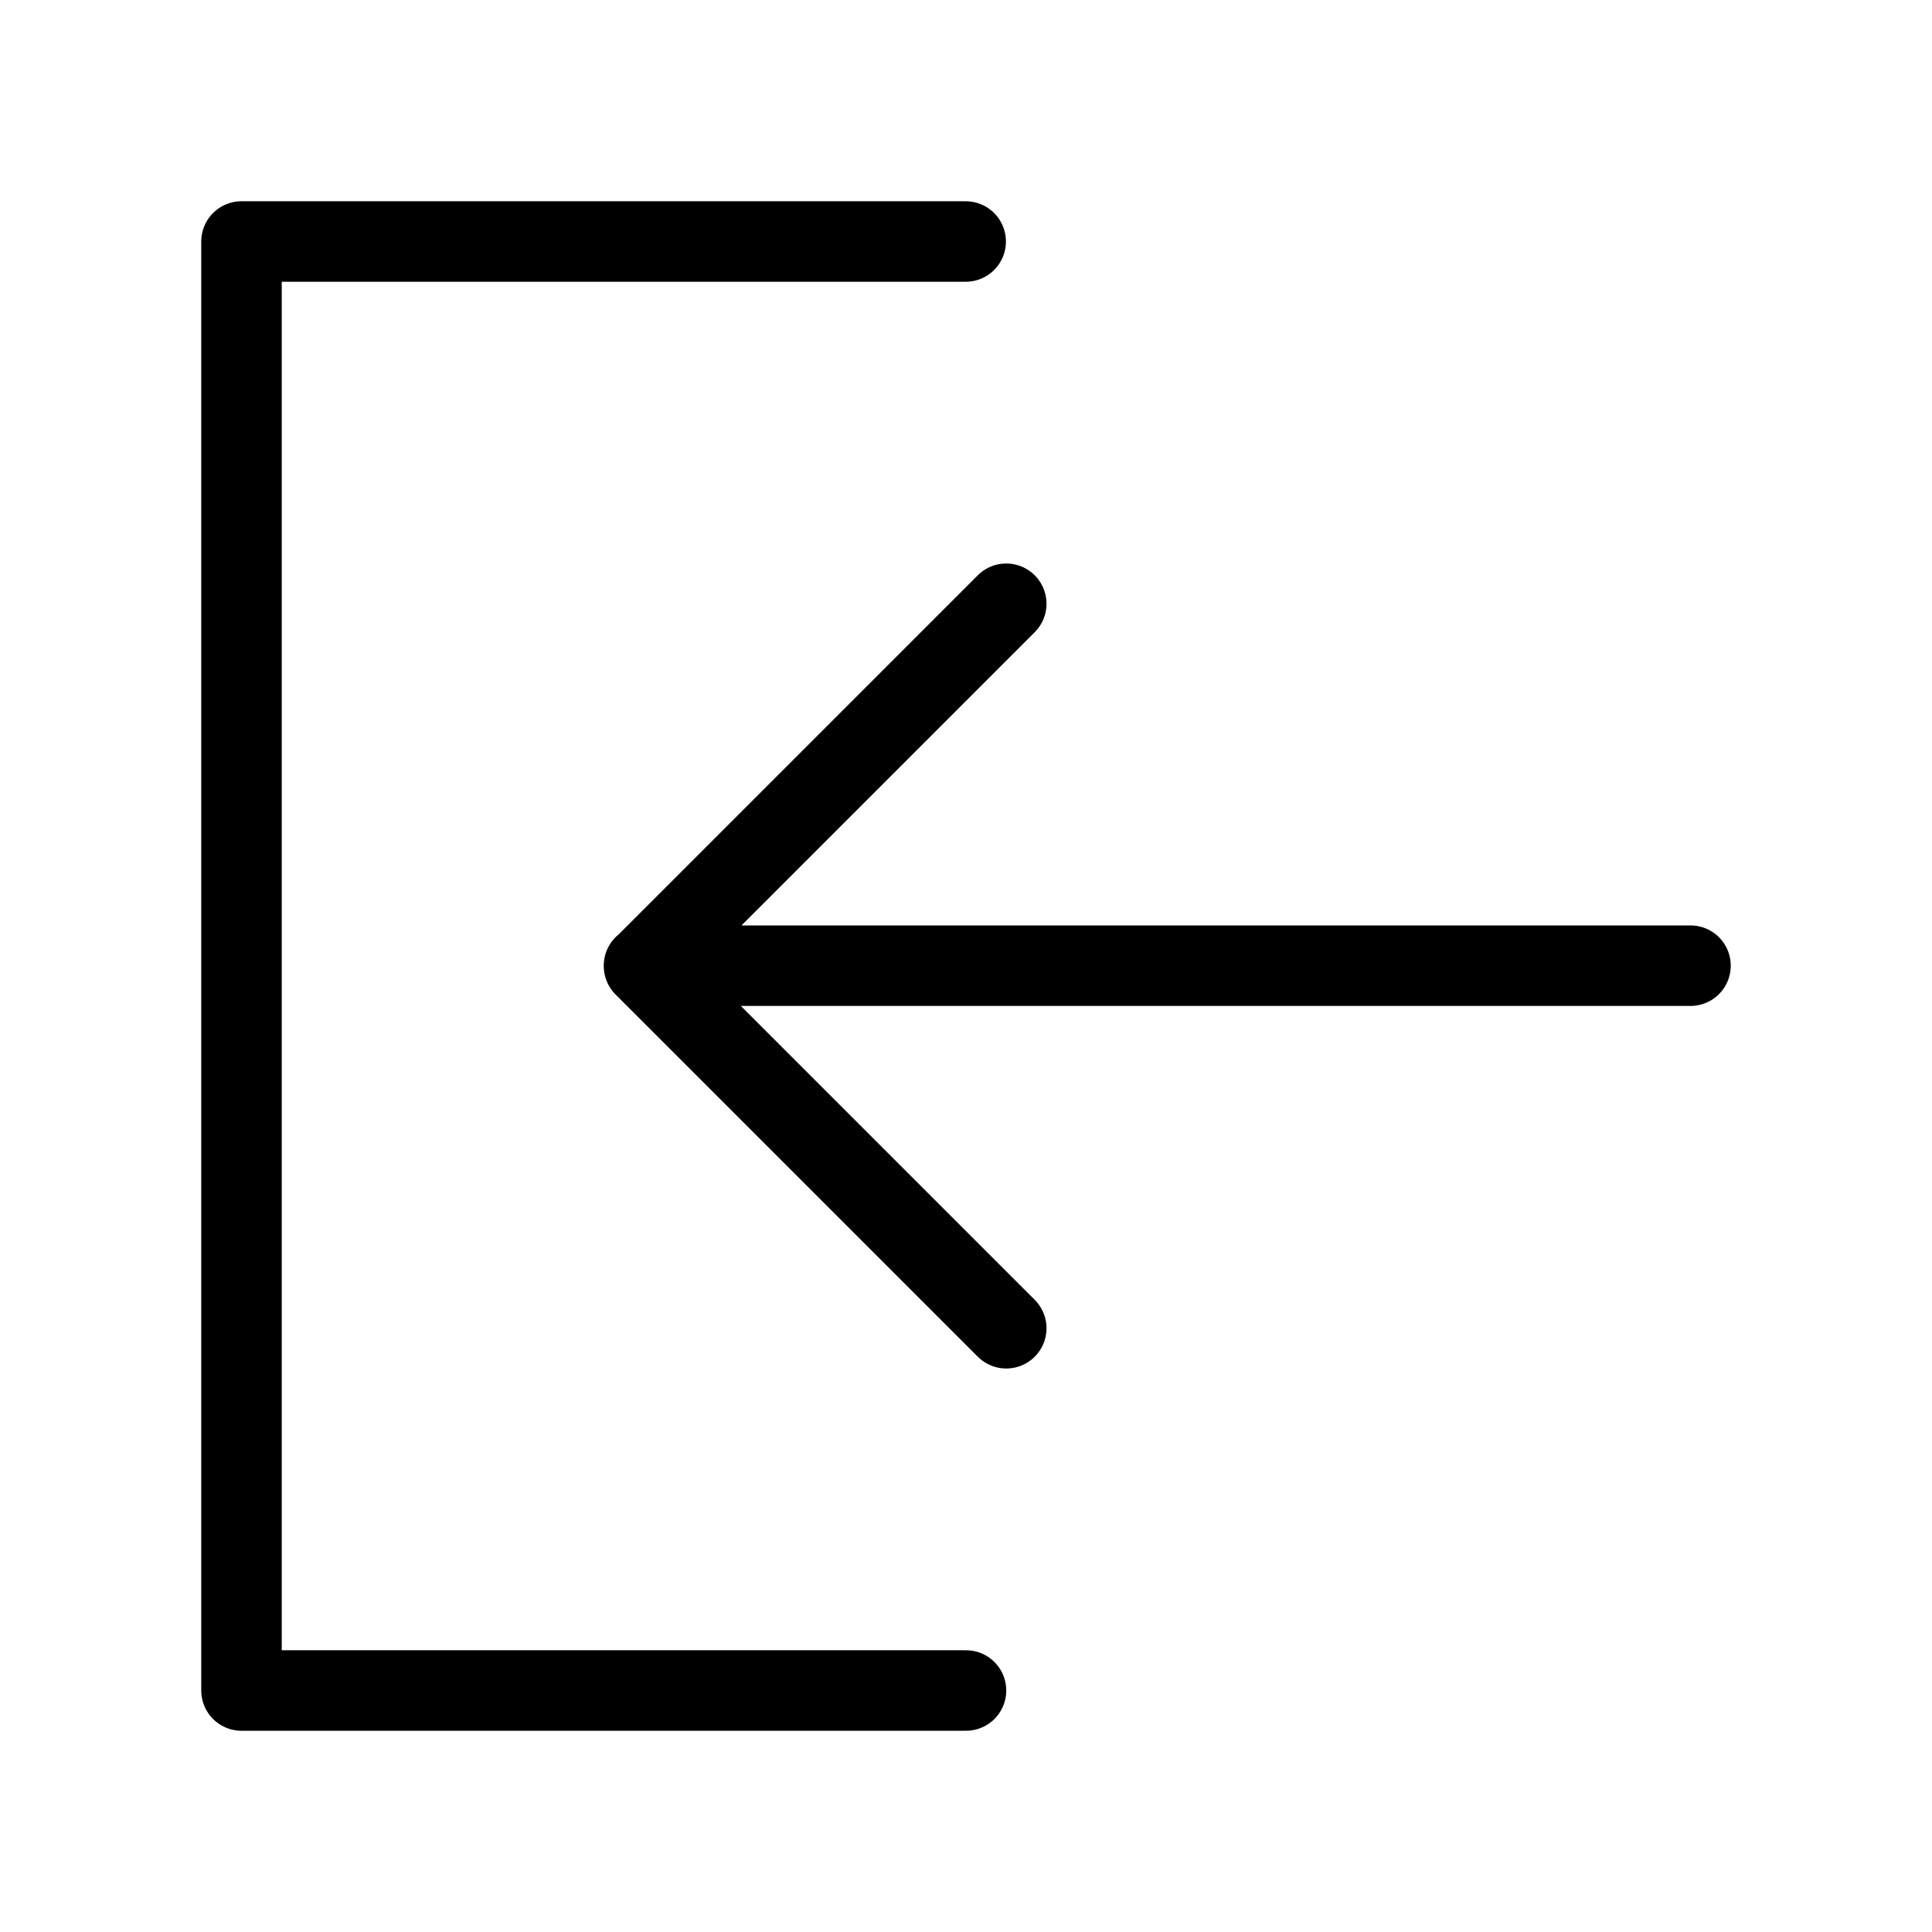 <svg fill-opacity="1" stroke-opacity="1" xmlns="http://www.w3.org/2000/svg" width="48" height="48" fill="none" viewBox="0 0 48 48"><path stroke="#000" stroke-linecap="round" stroke-linejoin="round" stroke-width="2" d="M23.992 6H6v36h18"/><path stroke="#000" stroke-linecap="round" stroke-linejoin="round" stroke-width="2" d="m25 33-9-9 9-9M42 23.992H16"/></svg>